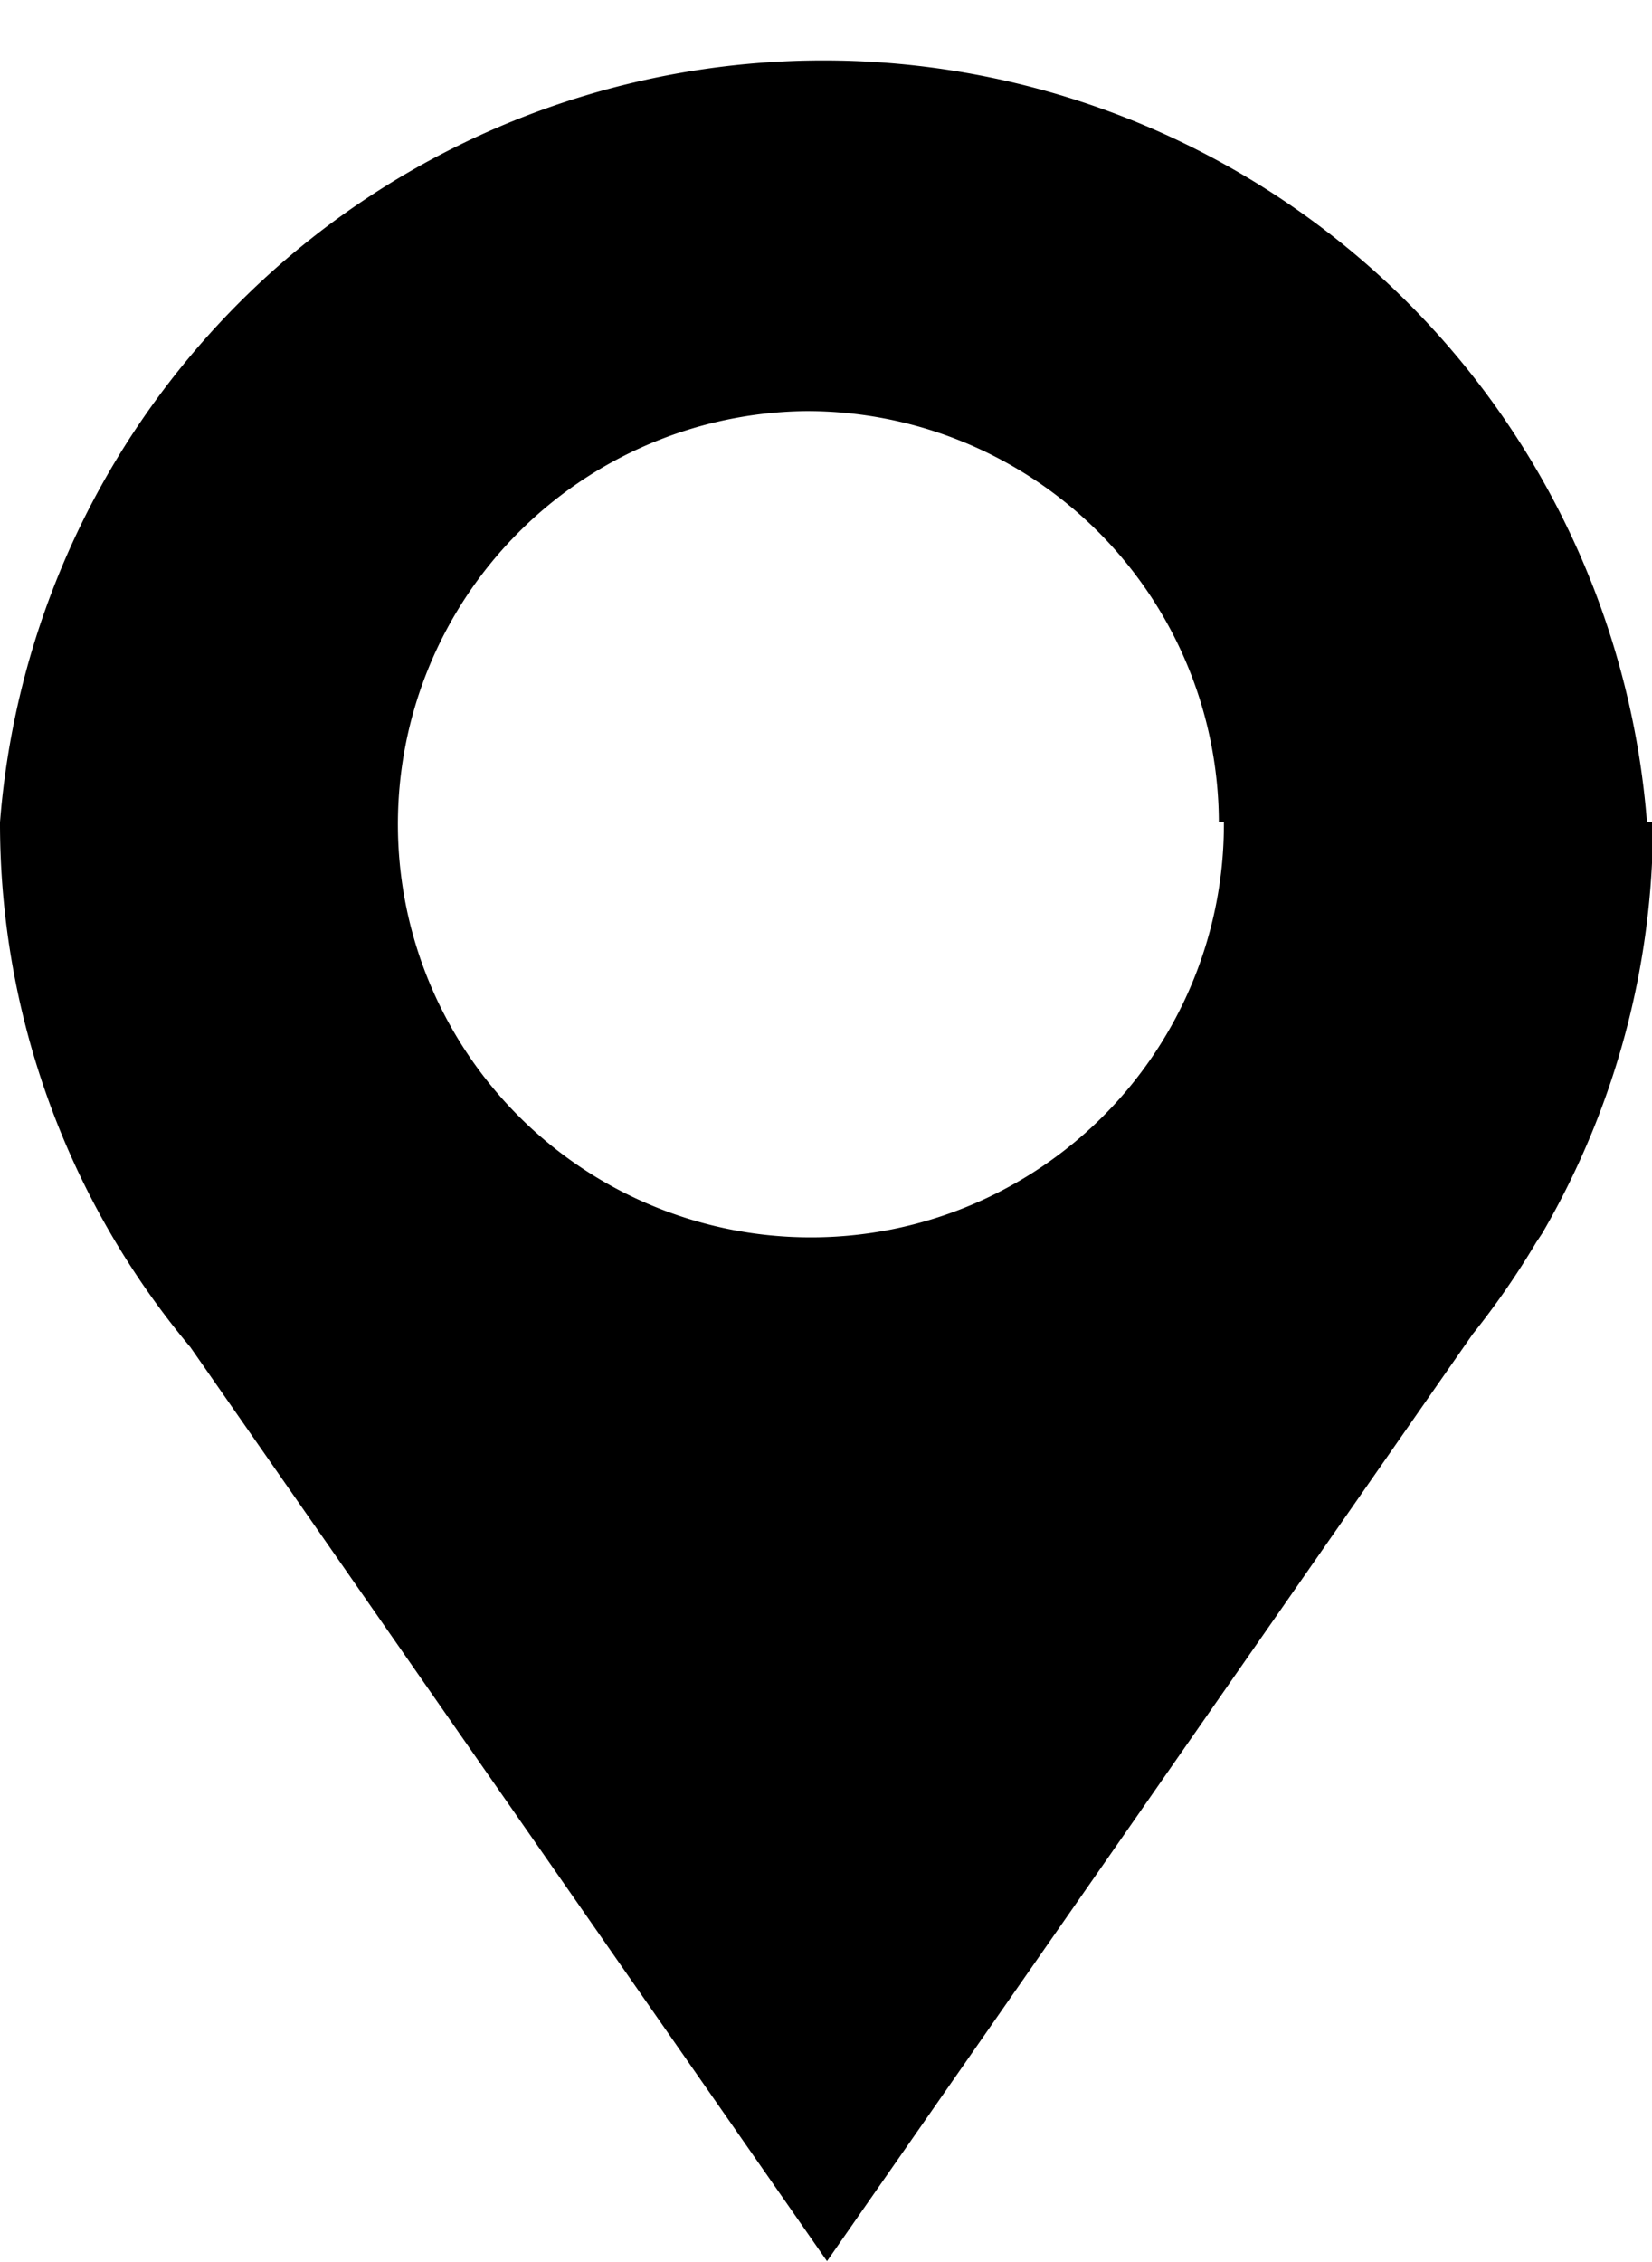 <svg xmlns="http://www.w3.org/2000/svg" viewBox="0 0 16.4 22.45"><path d="M12.15,8.16A4.1,4.1,0,1,1,8,4.08a4.09,4.09,0,0,1,4.1,4.08m4.25,0A8.2,8.2,0,0,0,0,8.16a8.1,8.1,0,0,0,1.89,5.21l6.32,9.07,6.41-9.2a8.07,8.07,0,0,0,.63-.91l.06-.09h0a8.1,8.1,0,0,0,1.1-4.08"/></svg>